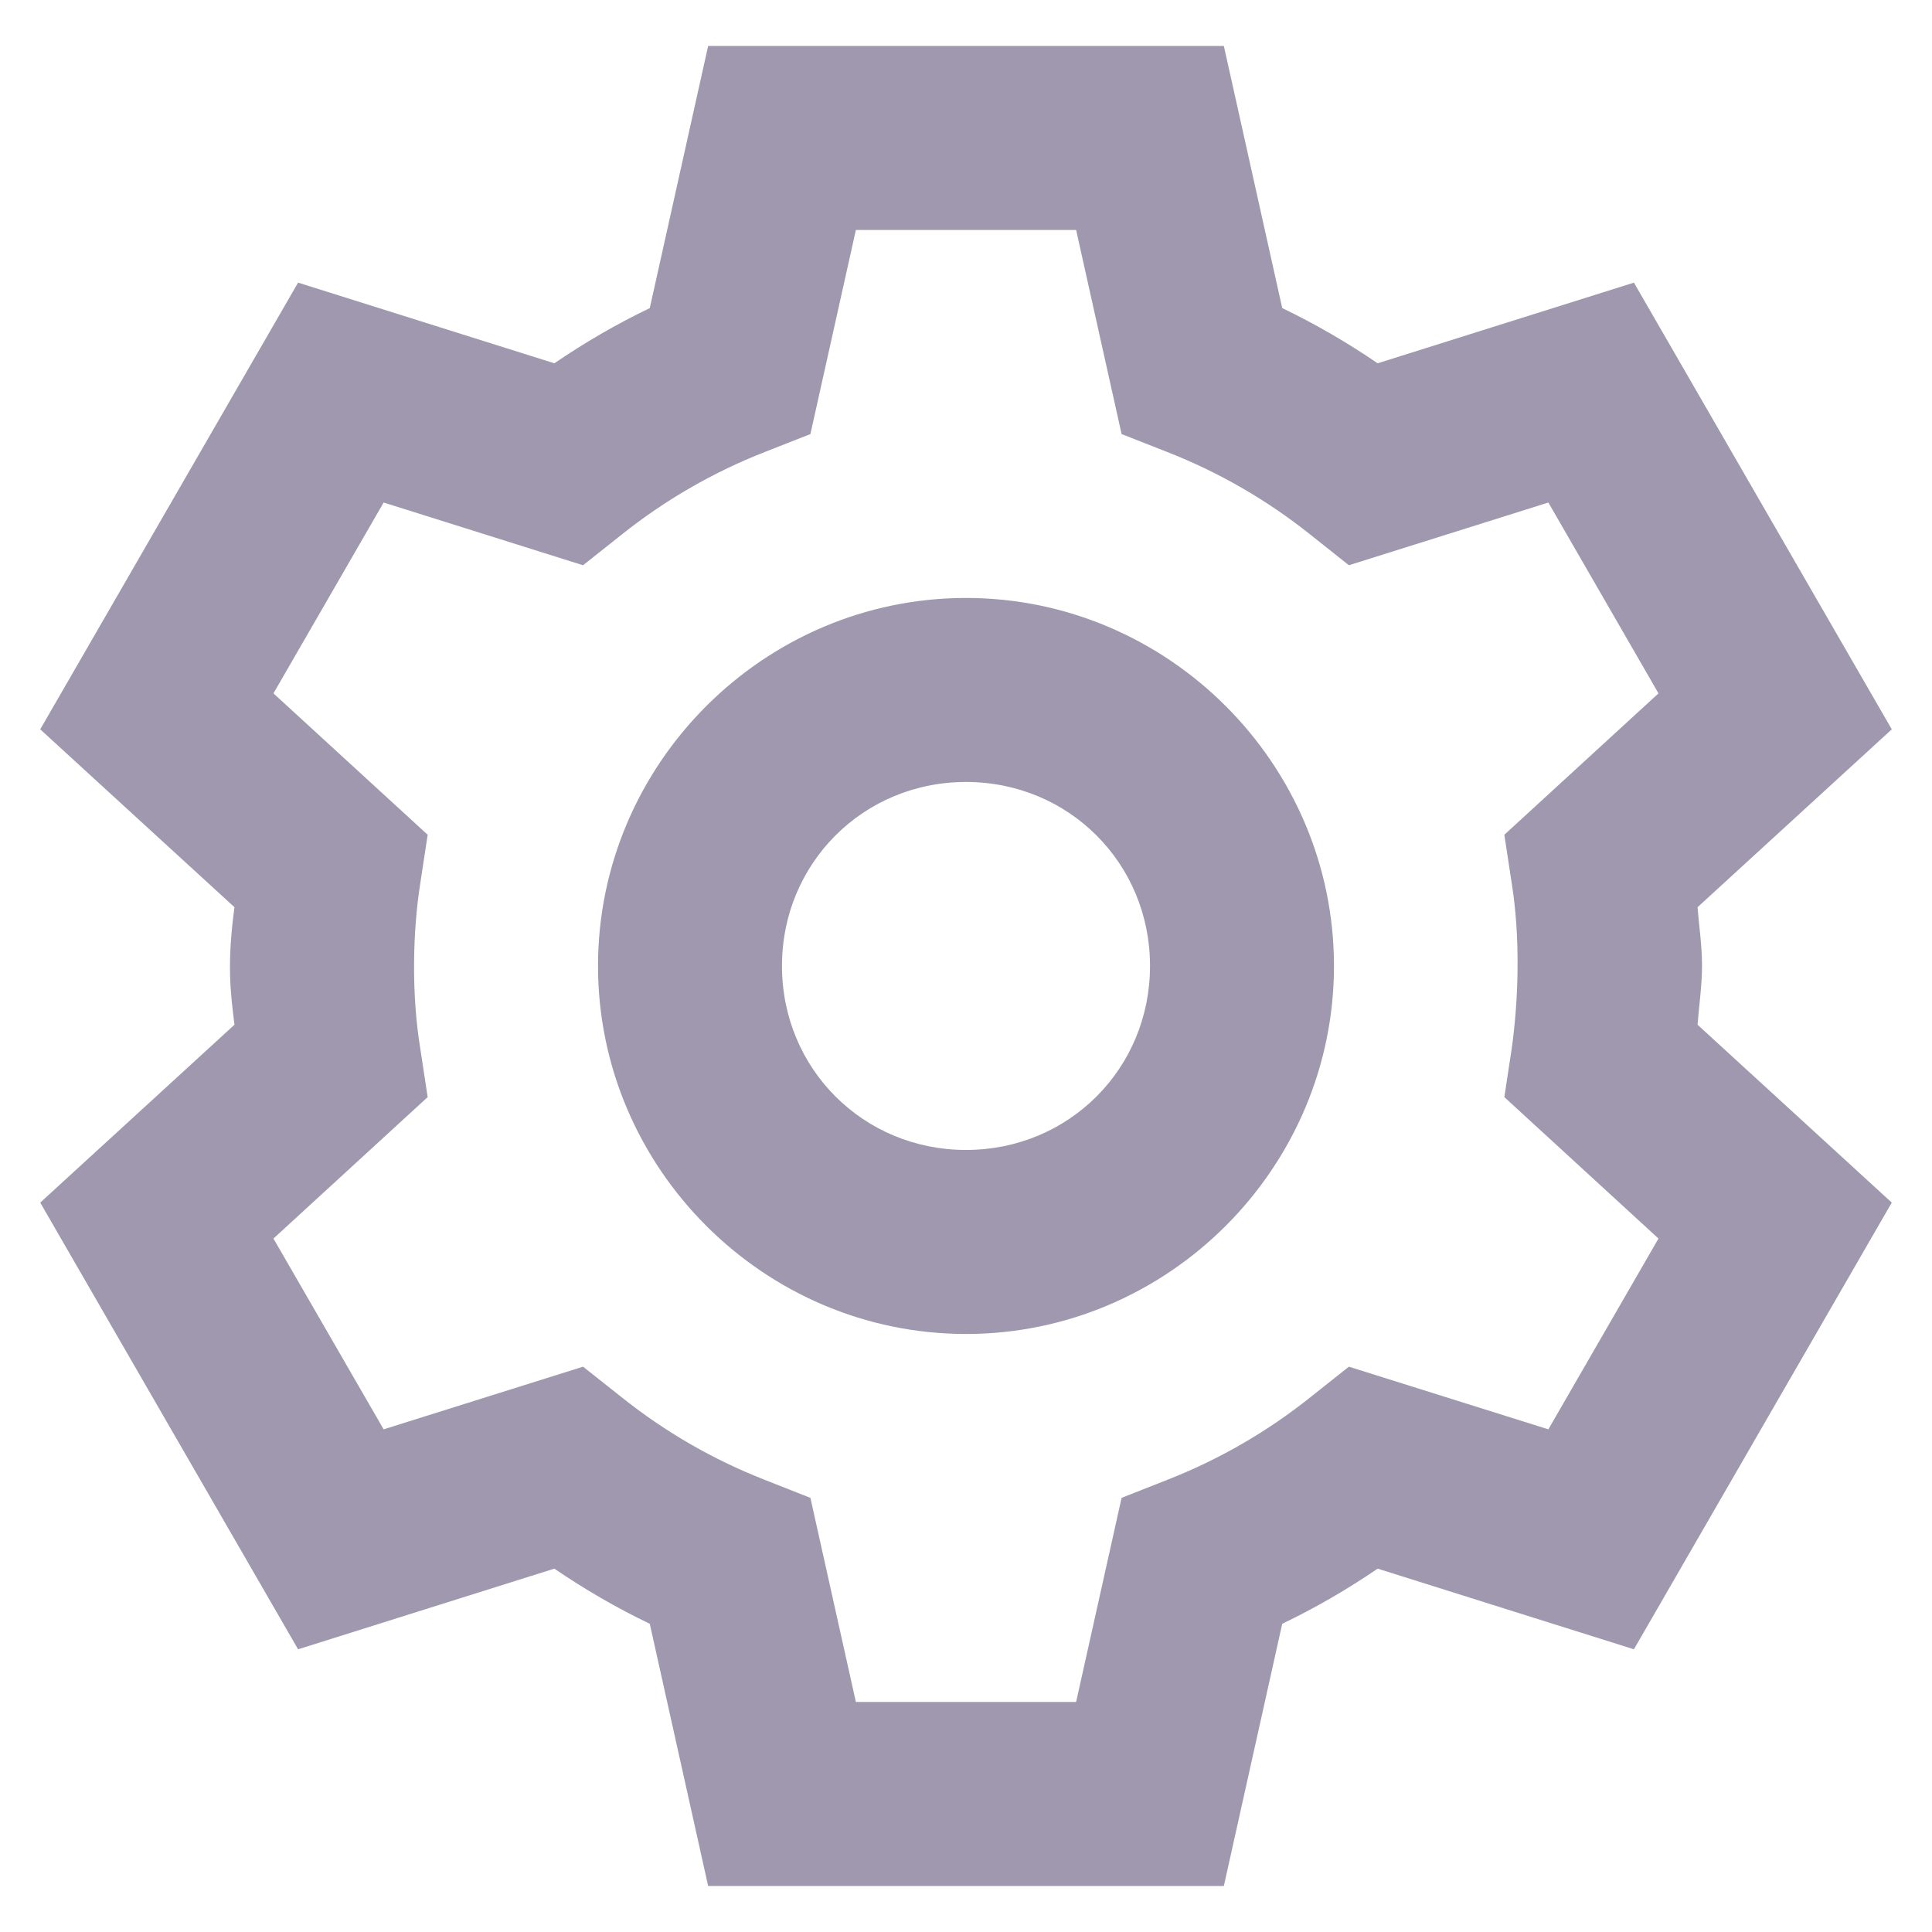 <svg width="28" height="28" viewBox="0 0 28 28" fill="none" xmlns="http://www.w3.org/2000/svg">
<path d="M10.263 0.666L9.417 4.465C8.935 4.697 8.475 4.964 8.034 5.265L4.32 4.096L0.583 10.57L3.398 13.148C3.288 13.964 3.338 14.367 3.398 14.851L0.583 17.429L4.32 23.903L8.034 22.734C8.475 23.035 8.935 23.302 9.417 23.533L10.263 27.333H17.737L18.583 23.533C19.065 23.302 19.525 23.035 19.966 22.734L23.68 23.903L27.417 17.429L24.602 14.851C24.625 14.568 24.666 14.284 24.667 13.999C24.668 13.706 24.622 13.41 24.602 13.148L27.417 10.57L23.68 4.096L19.966 5.265C19.525 4.964 19.065 4.697 18.583 4.465L17.737 0.666H10.263ZM12.404 3.333H15.596L16.255 6.291L16.917 6.551C17.665 6.844 18.364 7.248 18.992 7.749L19.549 8.192L22.44 7.283L24.036 10.049L21.802 12.098L21.909 12.801C22.034 13.579 22.01 14.474 21.909 15.197L21.802 15.9L24.036 17.95L22.44 20.715L19.549 19.807L18.992 20.249C18.364 20.751 17.665 21.154 16.917 21.447L16.255 21.708L15.596 24.666H12.404L11.745 21.708L11.083 21.447C10.335 21.154 9.636 20.751 9.008 20.249L8.45 19.807L5.56 20.715L3.963 17.95L6.198 15.9L6.091 15.197C5.961 14.404 5.981 13.496 6.091 12.801L6.198 12.098L3.963 10.049L5.56 7.283L8.45 8.192L9.008 7.749C9.636 7.248 10.335 6.844 11.083 6.551L11.745 6.291L12.404 3.333ZM14 8.666C11.07 8.666 8.667 11.07 8.667 13.999C8.667 16.929 11.07 19.333 14 19.333C16.93 19.333 19.333 16.929 19.333 13.999C19.333 11.07 16.93 8.666 14 8.666ZM14 11.333C15.489 11.333 16.667 12.511 16.667 13.999C16.667 15.488 15.489 16.666 14 16.666C12.511 16.666 11.333 15.488 11.333 13.999C11.333 12.511 12.511 11.333 14 11.333Z" fill="#A098AE"/>
</svg>
